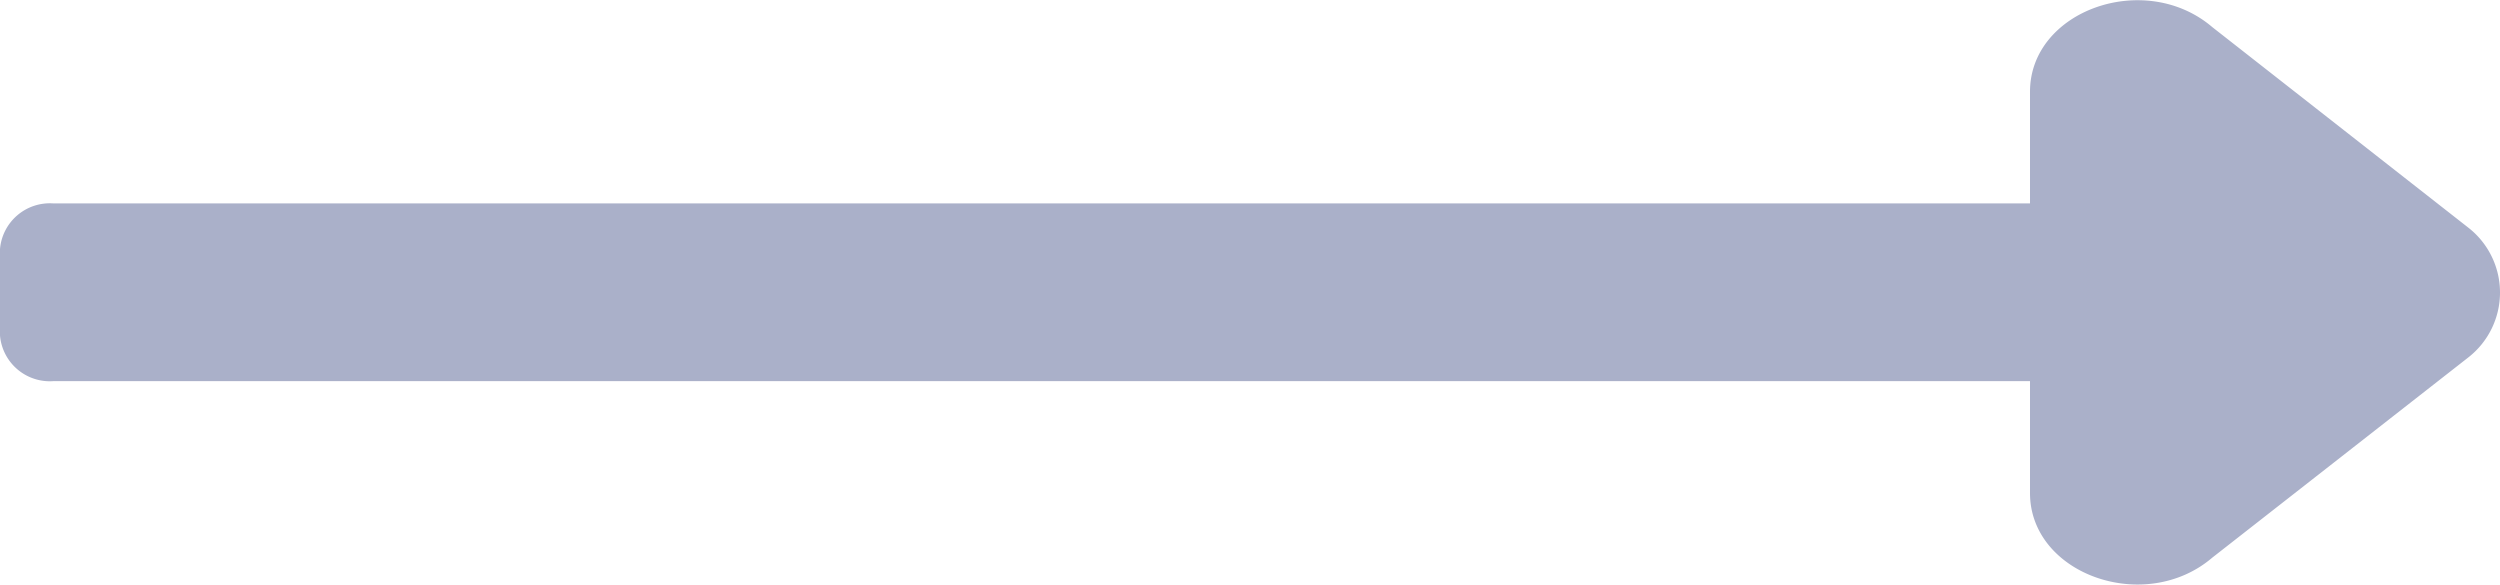 <svg xmlns="http://www.w3.org/2000/svg" width="39.5" height="9.236" viewBox="0 0 39.5 9.236">
  <path id="icon-right-long-arrow" d="M22.074,15.472H-9.156a.79.79,0,0,0-.844.721v1.366a.79.79,0,0,0,.844.721h31.23v1.768c0,1.285,1.818,1.929,2.881,1.02L29.006,17.9a1.3,1.3,0,0,0,0-2.04l-4.051-3.173c-1.063-.909-2.881-.265-2.881,1.02Z" transform="translate(10 -12.258)" fill="#aab0c9"/>
</svg>
